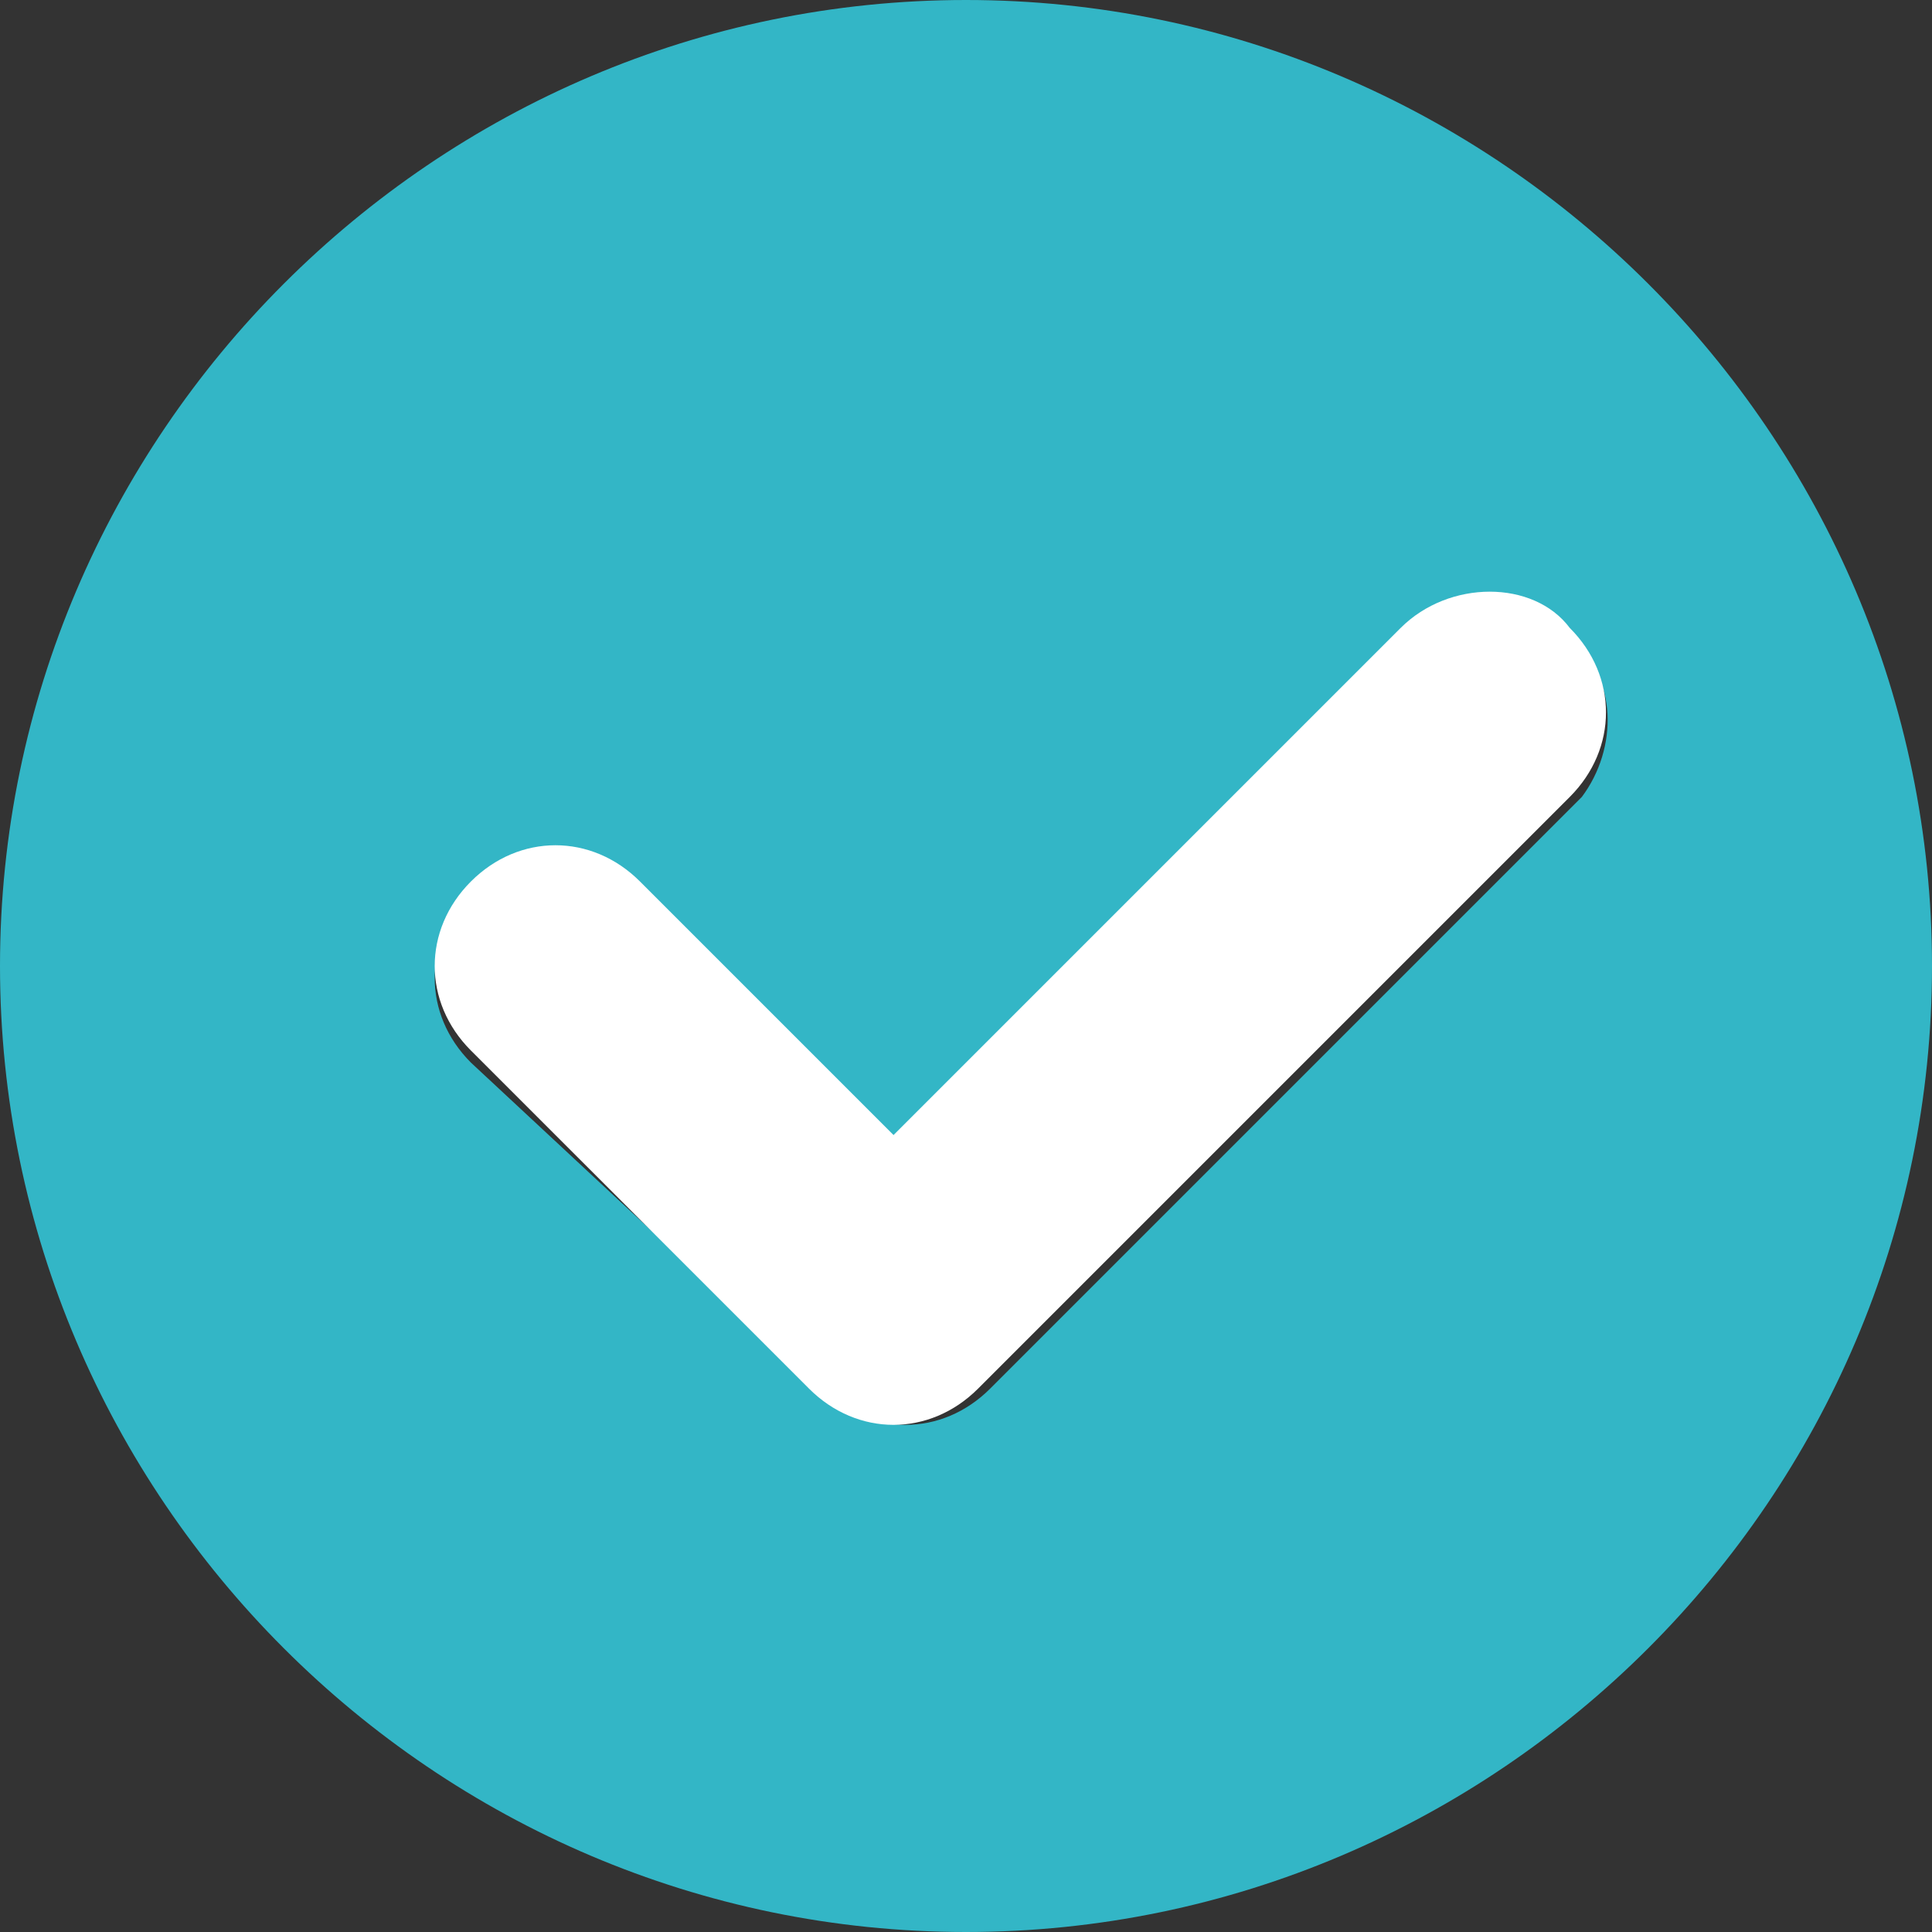 <?xml version="1.0" standalone="no"?><!DOCTYPE svg PUBLIC "-//W3C//DTD SVG 1.1//EN" "http://www.w3.org/Graphics/SVG/1.1/DTD/svg11.dtd"><svg t="1545728283116" class="icon" style="" viewBox="0 0 1024 1024" version="1.1" xmlns="http://www.w3.org/2000/svg" p-id="6098" xmlns:xlink="http://www.w3.org/1999/xlink" width="16" height="16"><rect x="0" y="0" width="1024" height="1024" fill="#333333" stroke="none"/><defs><style type="text/css"></style></defs><path d="M512 0C230.4 0 0 230.4 0 512s230.4 512 512 512 512-230.4 512-512-230.4-512-512-512z m326.4 422.4l-313.6 313.6c-25.6 25.6-64 25.6-89.6 0L249.6 563.2c-25.6-25.6-25.6-64 0-89.6 25.6-25.6 64-25.6 89.6 0l134.4 134.4 268.8-268.8c25.6-25.6 64-25.6 89.6 0 25.6 19.2 25.6 57.6 6.4 83.2z" fill="#33B6C6" p-id="6099"></path><path d="M742.4 332.8L473.6 601.6 339.2 467.2c-25.6-25.6-64-25.6-89.6 0-25.6 25.6-25.6 64 0 89.6l179.2 179.2c25.6 25.6 64 25.6 89.6 0L832 422.4c25.6-25.6 25.6-64 0-89.6-19.2-25.6-64-25.6-89.6 0z" fill="#FFFFFF" p-id="6100"></path></svg>